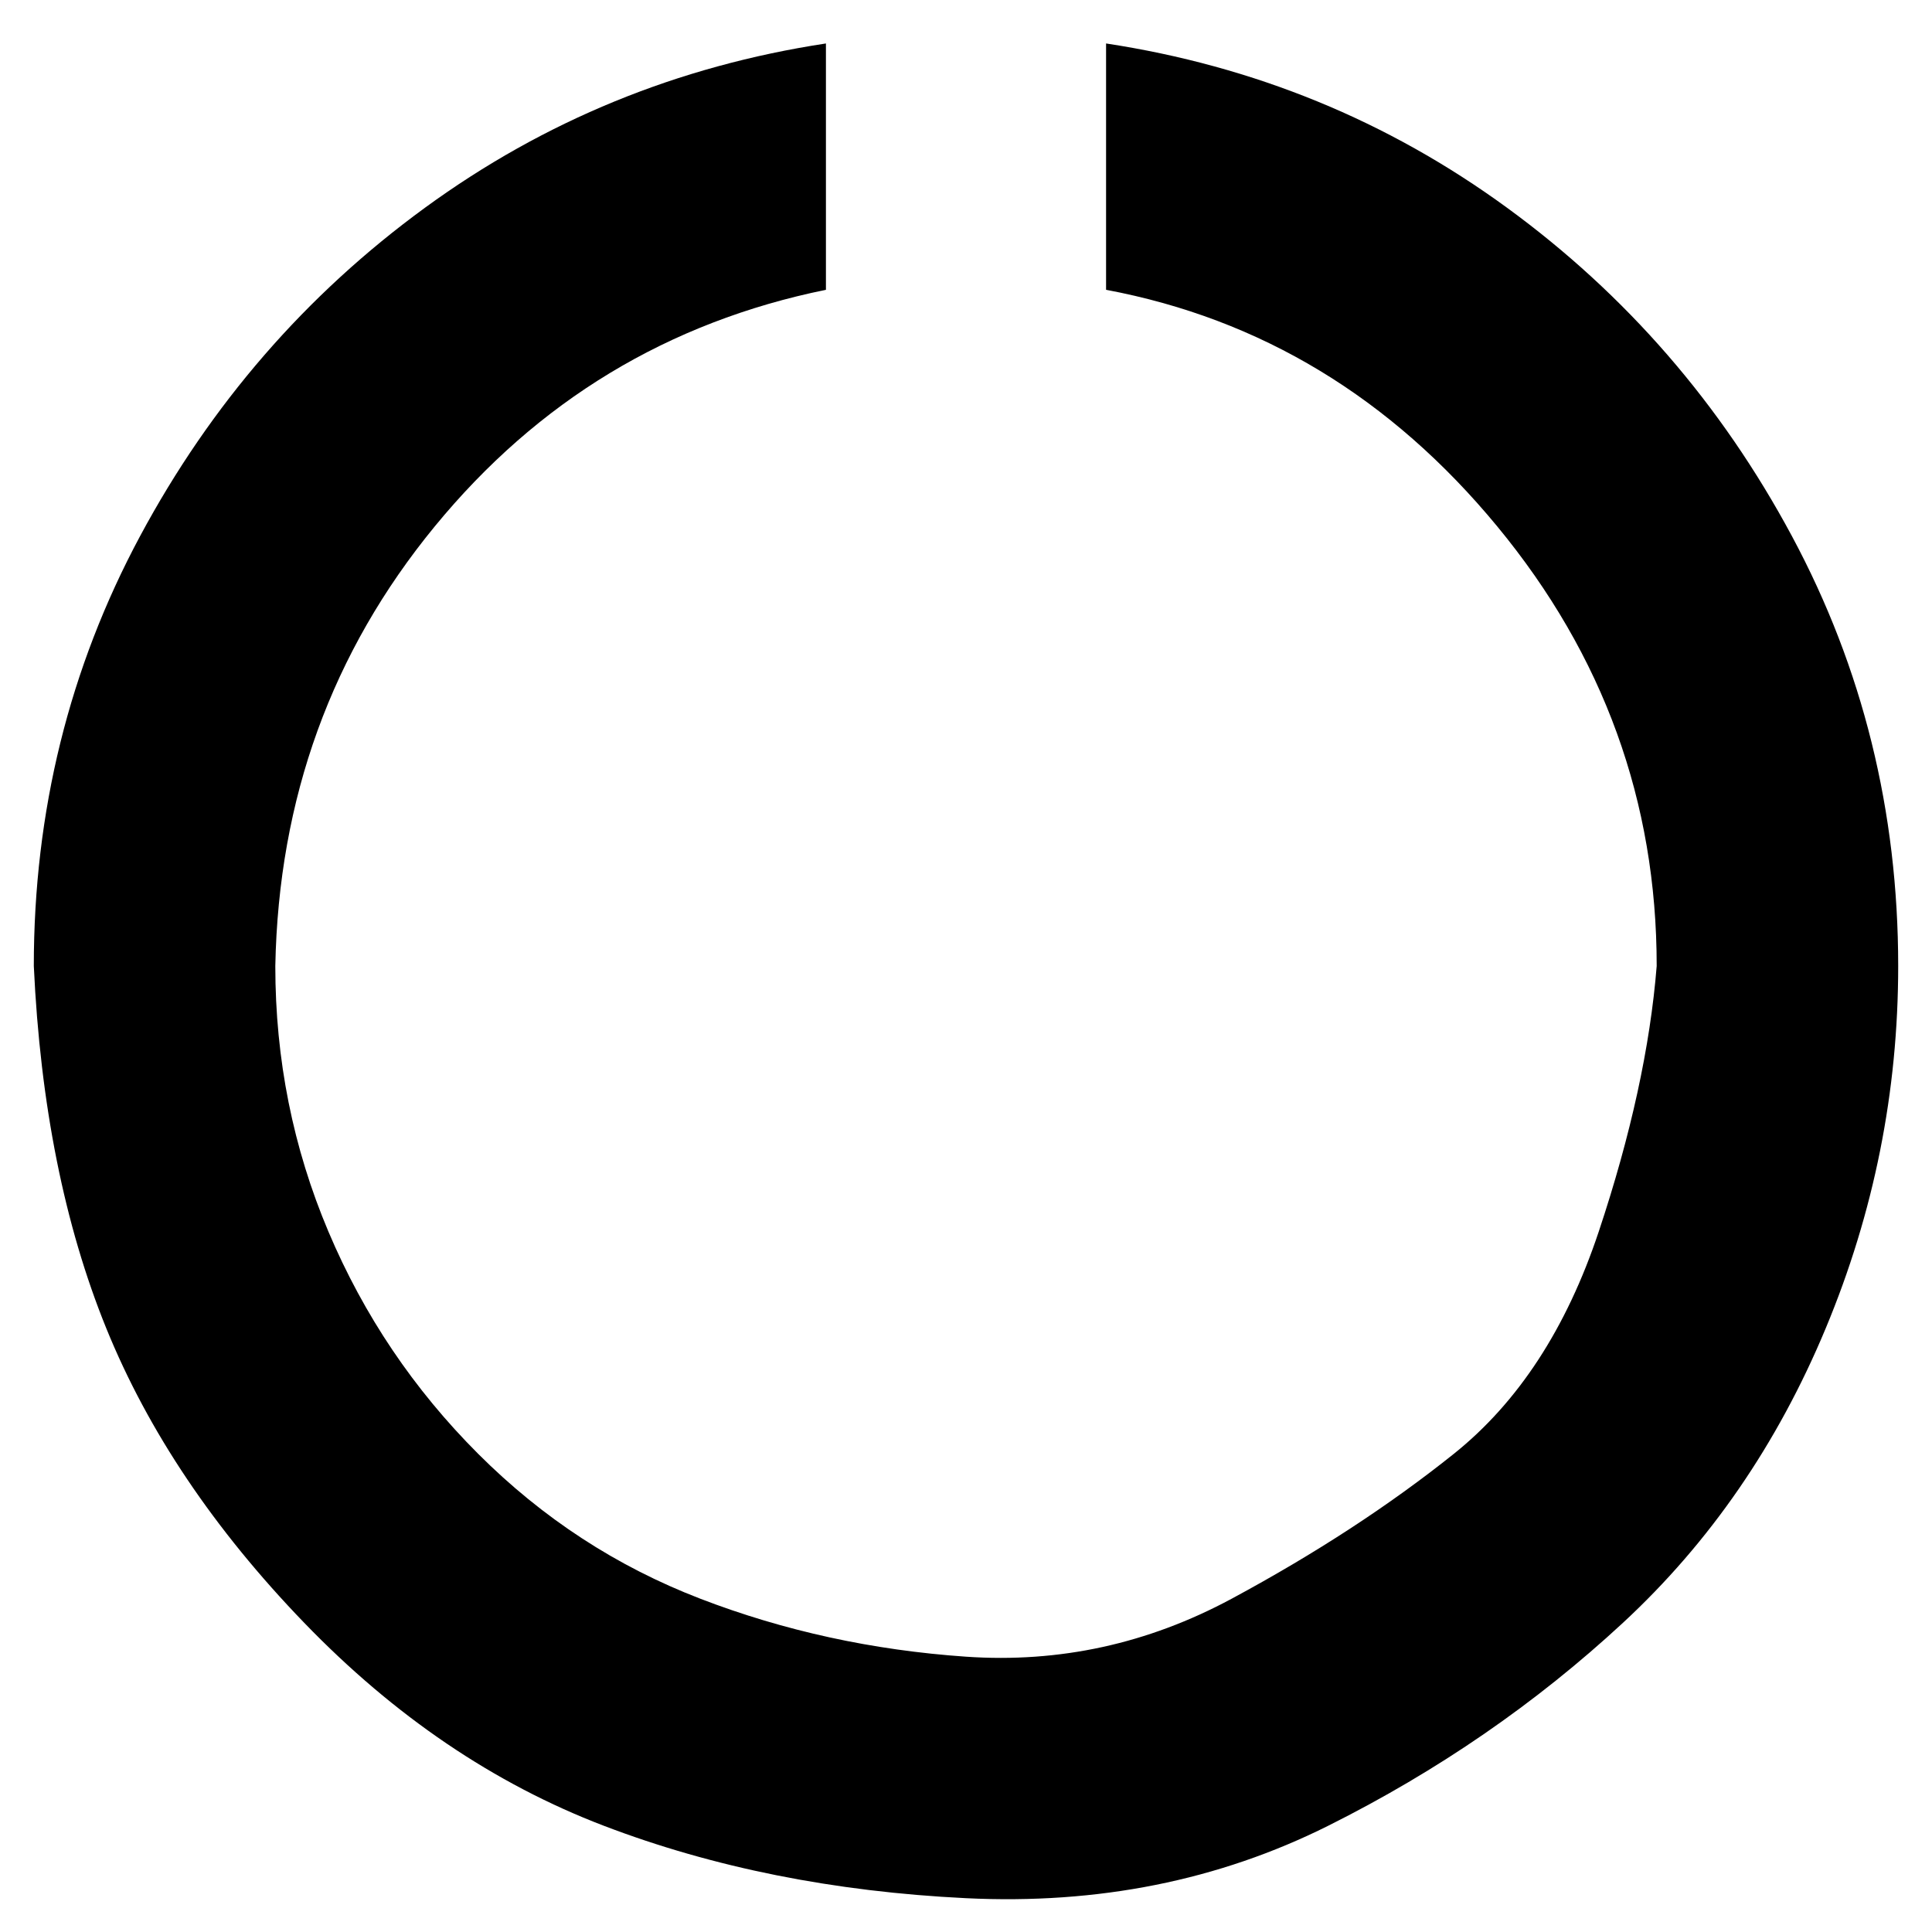 <?xml version="1.0"?><svg fill="currentColor" xmlns="http://www.w3.org/2000/svg" width="40" height="40" viewBox="0 0 40 40"><path d="m39.3 20q0 3.9-1.5 7.5t-4.2 6.1-6.1 4.2-7.5 1.5-7.5-1.5-6.2-4.2-4.1-6.1-1.5-7.5q0-4.8 2.2-8.9t5.9-6.8 8.3-3.4v5.1q-4.9 1-8.1 4.9t-3.3 9.1q0 2.9 1.1 5.5t3.1 4.6 4.6 3 5.5 1.2 5.5-1.2 4.6-3 3-4.6 1.2-5.5q0-5.1-3.3-9.1t-8.1-4.9v-5.1q4.6 0.7 8.3 3.4t5.9 6.8 2.2 8.9z"></path></svg>
